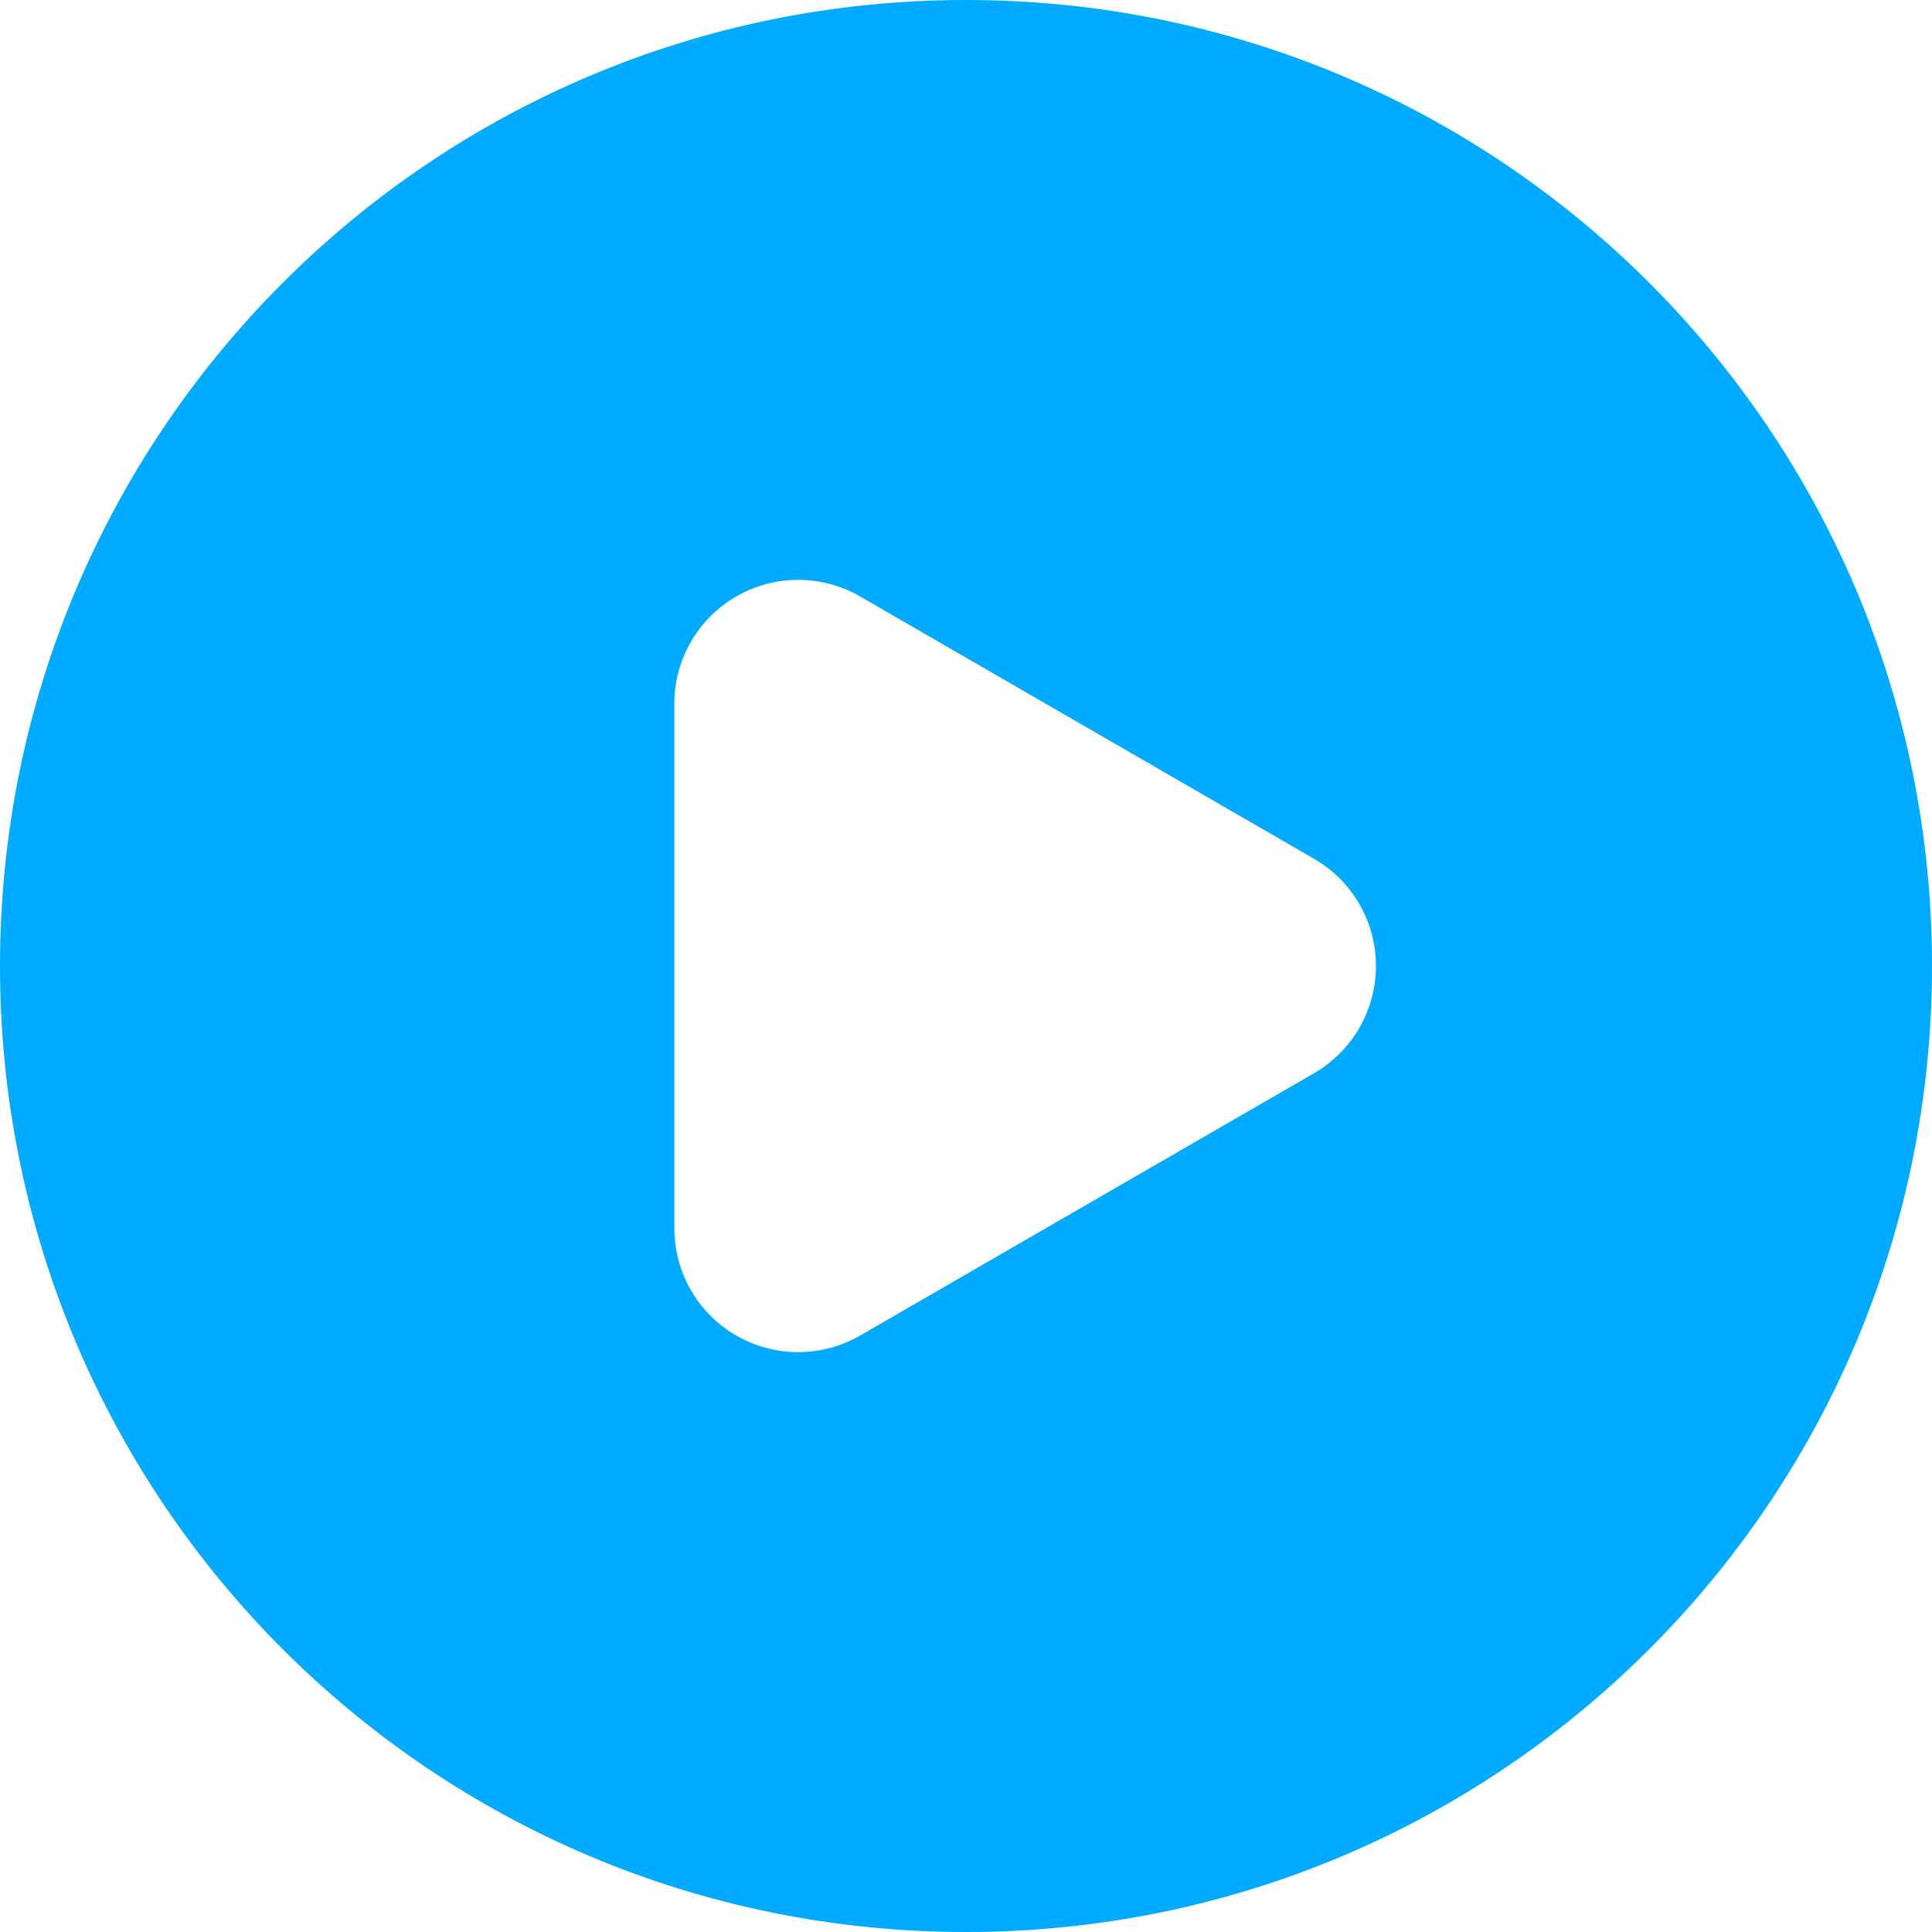 <svg width="60" height="60" viewBox="0 0 60 60" fill="none" xmlns="http://www.w3.org/2000/svg">
<path d="M30 0C13.419 0 0 13.418 0 30C0 46.581 13.417 60 30 60C46.581 60 60 46.582 60 30C60 13.419 46.582 0 30 0ZM40.809 33.33L26.712 41.476C25.523 42.163 24.057 42.164 22.865 41.477C21.675 40.79 20.942 39.52 20.942 38.145V21.855C20.942 20.48 21.675 19.21 22.865 18.523C23.46 18.18 24.124 18.008 24.788 18.008C25.452 18.008 26.117 18.18 26.712 18.524L40.809 26.67C41.999 27.357 42.731 28.626 42.731 30C42.731 31.374 41.998 32.643 40.809 33.33Z" fill="#00AAFF"/>
</svg>
